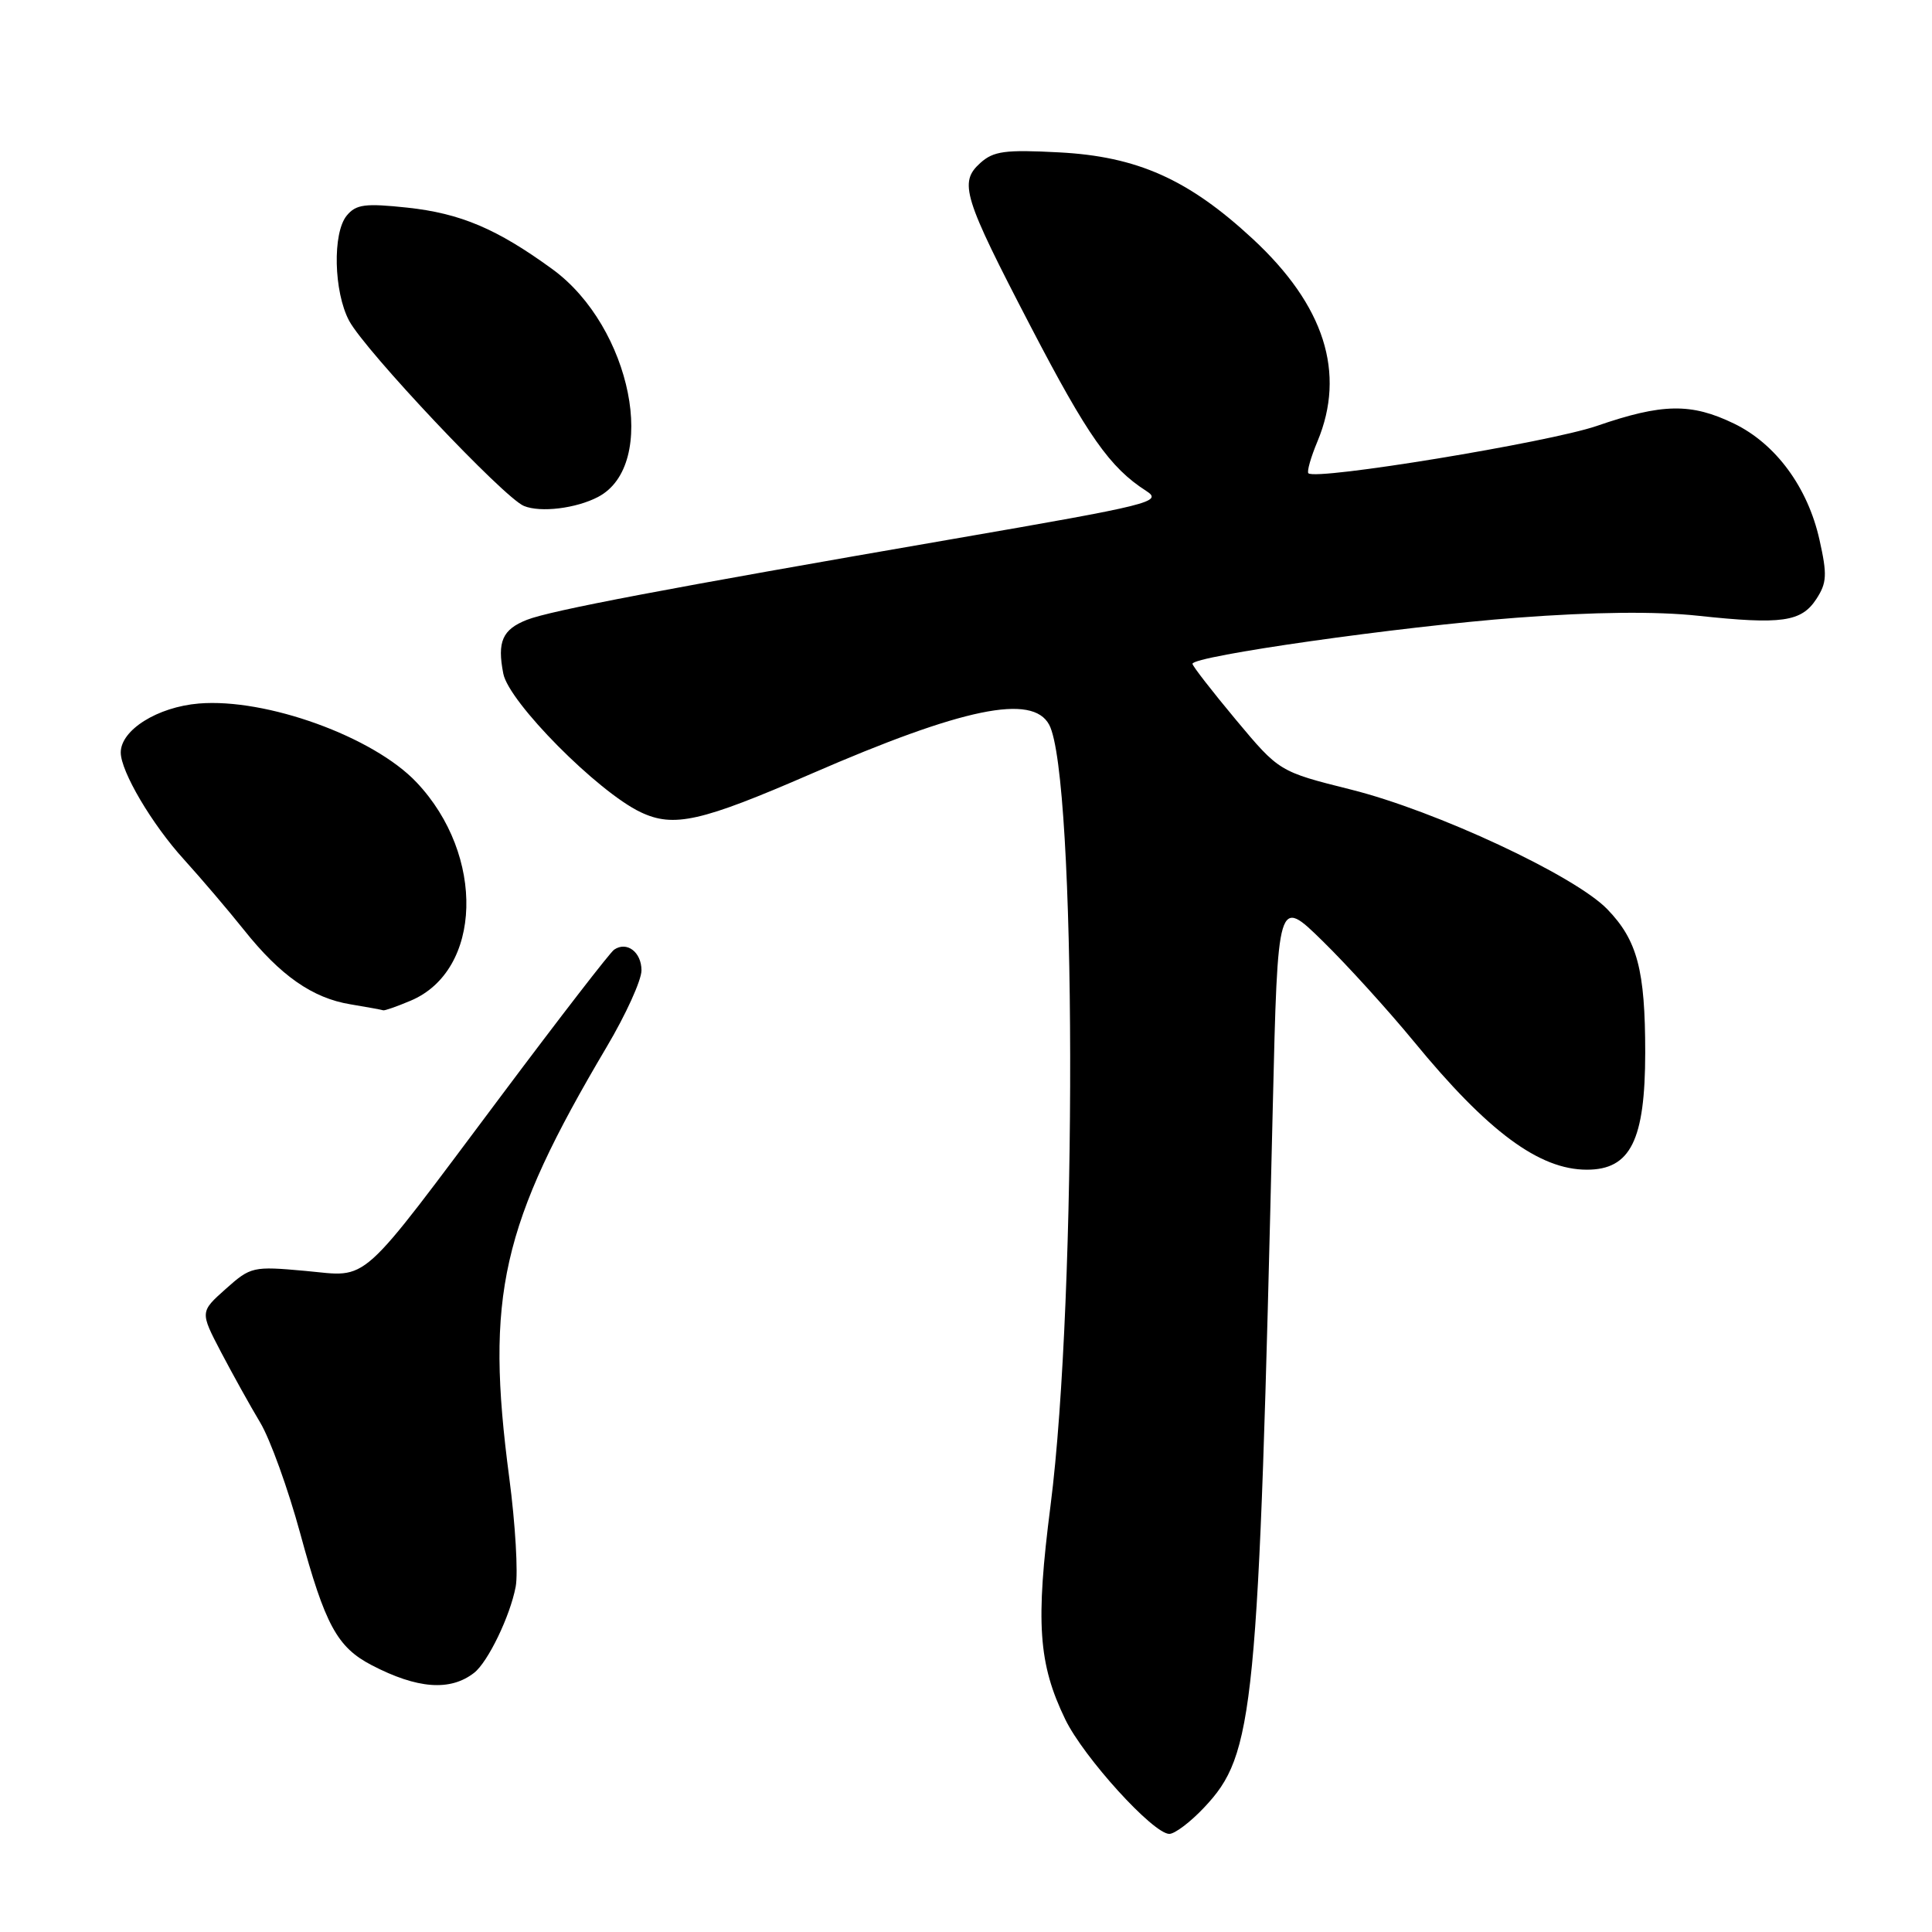 <?xml version="1.0" encoding="UTF-8" standalone="no"?>
<!DOCTYPE svg PUBLIC "-//W3C//DTD SVG 1.1//EN" "http://www.w3.org/Graphics/SVG/1.1/DTD/svg11.dtd" >
<svg xmlns="http://www.w3.org/2000/svg" xmlns:xlink="http://www.w3.org/1999/xlink" version="1.1" viewBox="0 0 256 256">
 <g >
 <path fill="currentColor"
d=" M 159.54 239.52 C 166.23 232.43 166.75 227.16 168.65 146.69 C 169.31 118.87 169.31 118.87 175.25 124.69 C 178.51 127.88 183.95 133.88 187.34 138.00 C 197.14 149.94 203.95 154.99 210.26 154.99 C 216.05 155.00 217.99 151.10 218.00 139.49 C 218.00 128.53 216.96 124.59 212.97 120.47 C 208.66 116.02 190.25 107.43 179.00 104.62 C 169.50 102.24 169.50 102.24 163.76 95.37 C 160.61 91.59 158.02 88.26 158.01 87.96 C 157.99 86.93 185.50 83.02 201.00 81.85 C 211.23 81.08 219.39 80.99 225.00 81.59 C 236.09 82.78 238.69 82.41 240.67 79.38 C 242.07 77.24 242.13 76.16 241.09 71.52 C 239.54 64.57 235.30 58.81 229.77 56.13 C 224.09 53.38 220.27 53.44 211.58 56.44 C 205.22 58.62 174.36 63.69 173.37 62.71 C 173.15 62.49 173.69 60.59 174.57 58.49 C 178.36 49.41 175.50 40.46 165.98 31.64 C 157.46 23.75 150.69 20.73 140.33 20.19 C 133.17 19.81 131.64 20.02 129.89 21.60 C 127.04 24.18 127.62 26.06 136.59 43.30 C 144.12 57.77 147.06 61.96 151.88 65.05 C 154.11 66.49 152.59 66.87 126.38 71.40 C 88.14 78.01 72.98 80.89 69.82 82.13 C 66.57 83.41 65.86 85.02 66.69 89.26 C 67.42 93.04 79.20 104.92 84.89 107.62 C 89.27 109.70 92.89 108.88 107.50 102.53 C 127.60 93.79 136.80 91.89 139.02 96.03 C 142.64 102.79 142.76 171.71 139.20 199.50 C 137.21 215.02 137.58 220.44 141.15 227.82 C 143.59 232.86 152.80 243.00 154.94 243.00 C 155.67 243.00 157.74 241.43 159.54 239.52 Z  M 62.82 221.66 C 64.65 220.24 67.59 214.16 68.33 210.25 C 68.67 208.46 68.29 201.96 67.48 195.81 C 64.29 171.68 66.40 162.35 80.39 138.72 C 82.93 134.44 85.00 129.88 85.00 128.58 C 85.00 126.15 83.05 124.68 81.37 125.84 C 80.84 126.20 74.18 134.82 66.56 145.00 C 47.15 170.91 49.08 169.18 40.45 168.40 C 33.50 167.77 33.22 167.84 29.91 170.79 C 26.50 173.83 26.50 173.83 29.29 179.17 C 30.83 182.10 33.16 186.30 34.48 188.50 C 35.80 190.70 38.18 197.31 39.78 203.18 C 43.08 215.32 44.67 218.26 49.26 220.65 C 55.30 223.79 59.66 224.12 62.82 221.66 Z  M 54.38 132.61 C 63.91 128.63 64.34 113.32 55.19 103.66 C 49.48 97.62 35.28 92.48 26.35 93.22 C 20.86 93.68 16.00 96.73 16.00 99.71 C 16.00 102.22 20.14 109.24 24.38 113.89 C 26.68 116.43 30.25 120.62 32.31 123.20 C 37.15 129.28 41.41 132.26 46.45 133.08 C 48.68 133.45 50.63 133.81 50.78 133.87 C 50.94 133.94 52.56 133.38 54.38 132.61 Z  M 79.24 65.85 C 87.34 61.61 83.68 43.31 73.20 35.67 C 65.84 30.31 61.02 28.27 53.95 27.51 C 48.39 26.92 47.18 27.07 45.95 28.56 C 44.04 30.86 44.22 38.67 46.26 42.50 C 48.37 46.46 66.76 65.95 69.42 67.04 C 71.62 67.95 76.34 67.37 79.24 65.85 Z "/>
</g>
</svg>